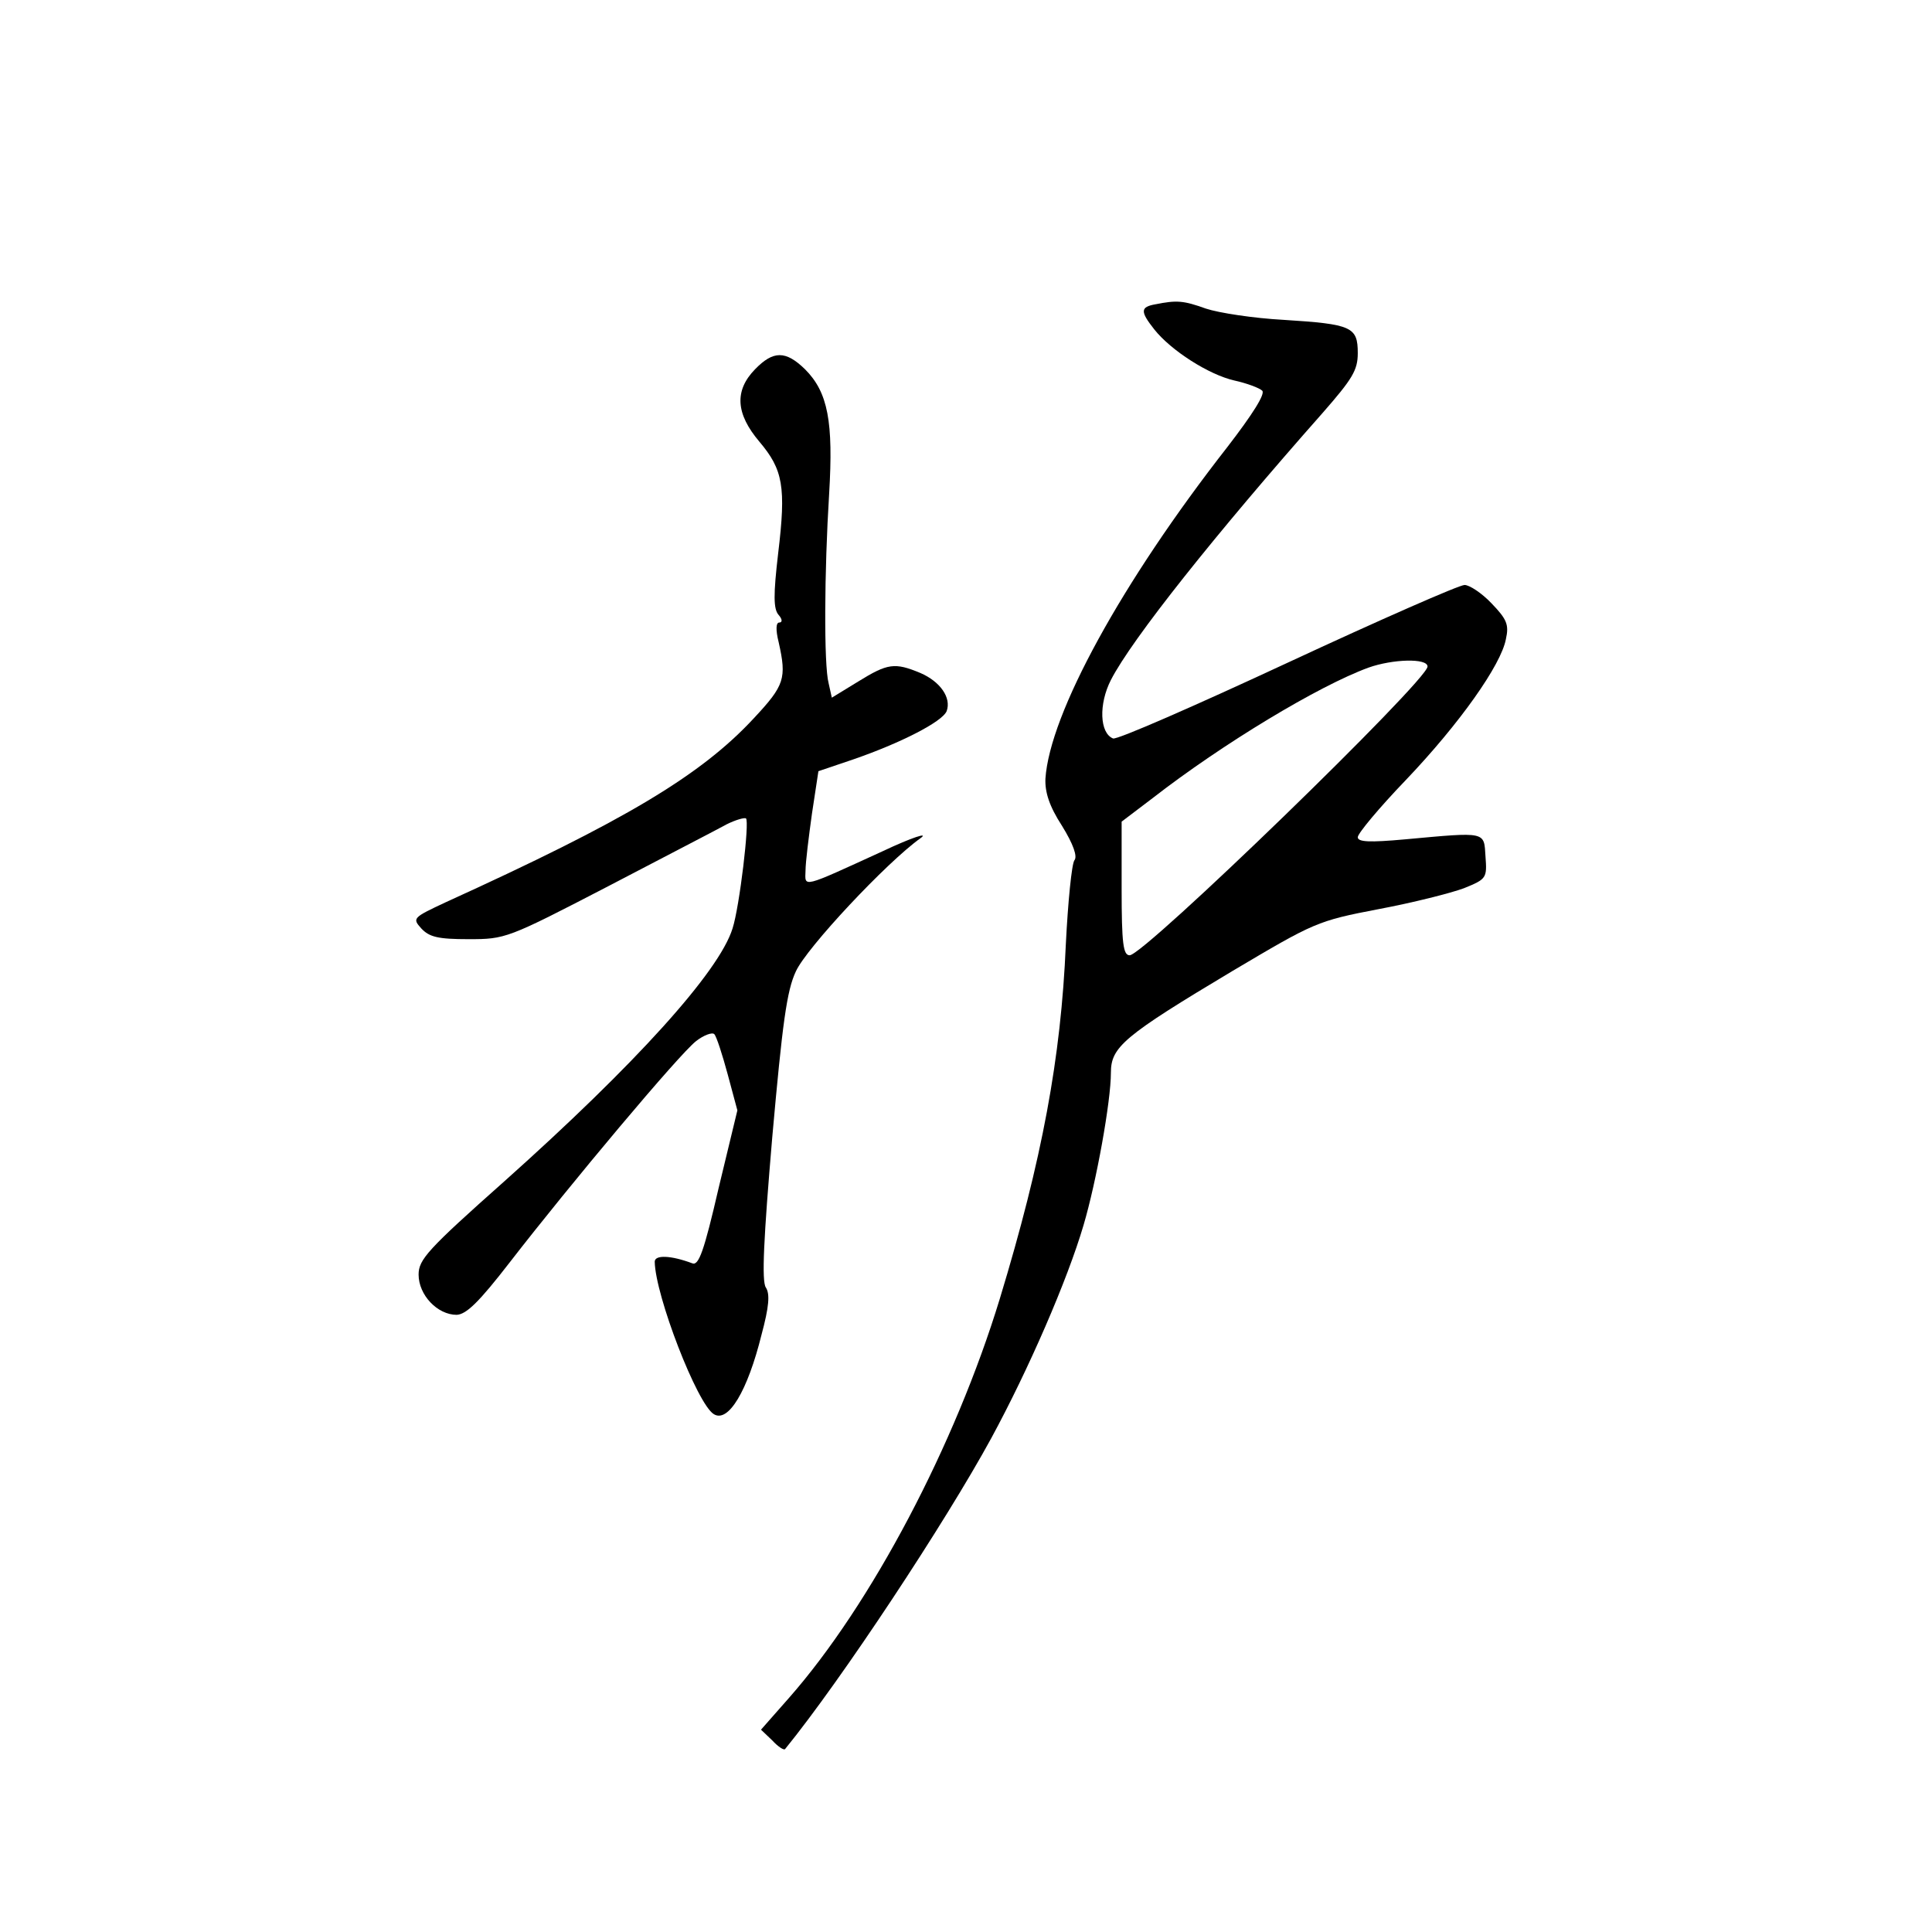 <?xml version="1.0" standalone="no"?>
<!DOCTYPE svg PUBLIC "-//W3C//DTD SVG 20010904//EN"
 "http://www.w3.org/TR/2001/REC-SVG-20010904/DTD/svg10.dtd">
<svg version="1.0" xmlns="http://www.w3.org/2000/svg"
 width="360pt" height="360pt" viewBox="0 0 360 360"
 preserveAspectRatio="xMidYMid meet">
<g transform="translate(0,360) scale(0.1,-0.1)"
fill="#000000" stroke="none">
<path d="M2153 3033 c-28 -5 -29 -13 -2 -47 31 -39 101 -84 149 -95 23 -5 47
-14 52 -19 6 -6 -18 -44 -65 -105 -197 -252 -331 -497 -339 -618 -1 -25 7 -51
31 -88 21 -34 29 -57 23 -64 -5 -7 -12 -77 -16 -157 -9 -211 -44 -400 -123
-660 -83 -272 -239 -569 -393 -744 l-52 -59 21 -20 c11 -12 22 -19 24 -16 105
129 299 423 384 579 70 129 142 295 172 397 24 81 51 231 51 284 0 48 23 68
227 190 152 90 157 93 272 115 64 12 135 30 159 39 42 17 43 19 40 59 -3 47 3
46 -150 32 -66 -6 -88 -5 -88 4 0 7 40 55 90 107 100 105 177 214 186 262 6
27 2 37 -27 67 -18 19 -41 34 -50 34 -10 0 -158 -65 -330 -145 -172 -80 -318
-144 -325 -141 -25 10 -27 64 -4 109 39 76 195 272 394 497 56 64 66 80 66
112 0 49 -11 54 -138 62 -56 3 -121 13 -145 21 -42 15 -54 16 -94 8z m507
-675 c0 -26 -528 -538 -555 -538 -12 0 -15 21 -15 124 l0 125 58 44 c130 101
309 209 402 243 45 16 110 18 110 2z"/>
<path d="M1407 2912 c-39 -40 -36 -83 8 -135 44 -52 50 -84 35 -208 -9 -77 -9
-104 1 -115 7 -8 7 -14 1 -14 -6 0 -7 -13 -1 -37 15 -67 11 -80 -46 -141 -99
-107 -242 -192 -574 -343 -62 -29 -63 -30 -46 -49 15 -16 31 -20 88 -20 69 0
72 1 261 99 105 55 204 106 220 115 16 8 33 13 36 11 7 -5 -12 -165 -25 -205
-25 -81 -182 -254 -425 -471 -143 -127 -160 -146 -160 -174 0 -38 35 -75 71
-75 18 1 41 23 99 98 113 146 316 388 347 412 14 11 30 17 34 13 4 -4 15 -38
25 -75 l18 -67 -35 -145 c-27 -117 -37 -145 -49 -140 -40 15 -70 16 -70 3 1
-63 79 -265 110 -284 27 -17 63 43 89 148 14 52 16 76 8 88 -8 12 -4 92 12
280 19 213 27 273 44 309 20 44 169 203 232 248 17 12 -15 2 -70 -24 -153 -70
-145 -68 -144 -36 0 15 6 63 12 106 l12 79 65 22 c87 30 166 70 174 90 9 25
-12 55 -49 71 -48 20 -61 18 -116 -16 l-49 -30 -6 27 c-9 34 -8 209 1 353 8
134 -2 189 -45 232 -36 35 -59 35 -93 0z"/>
</g>
</svg>
